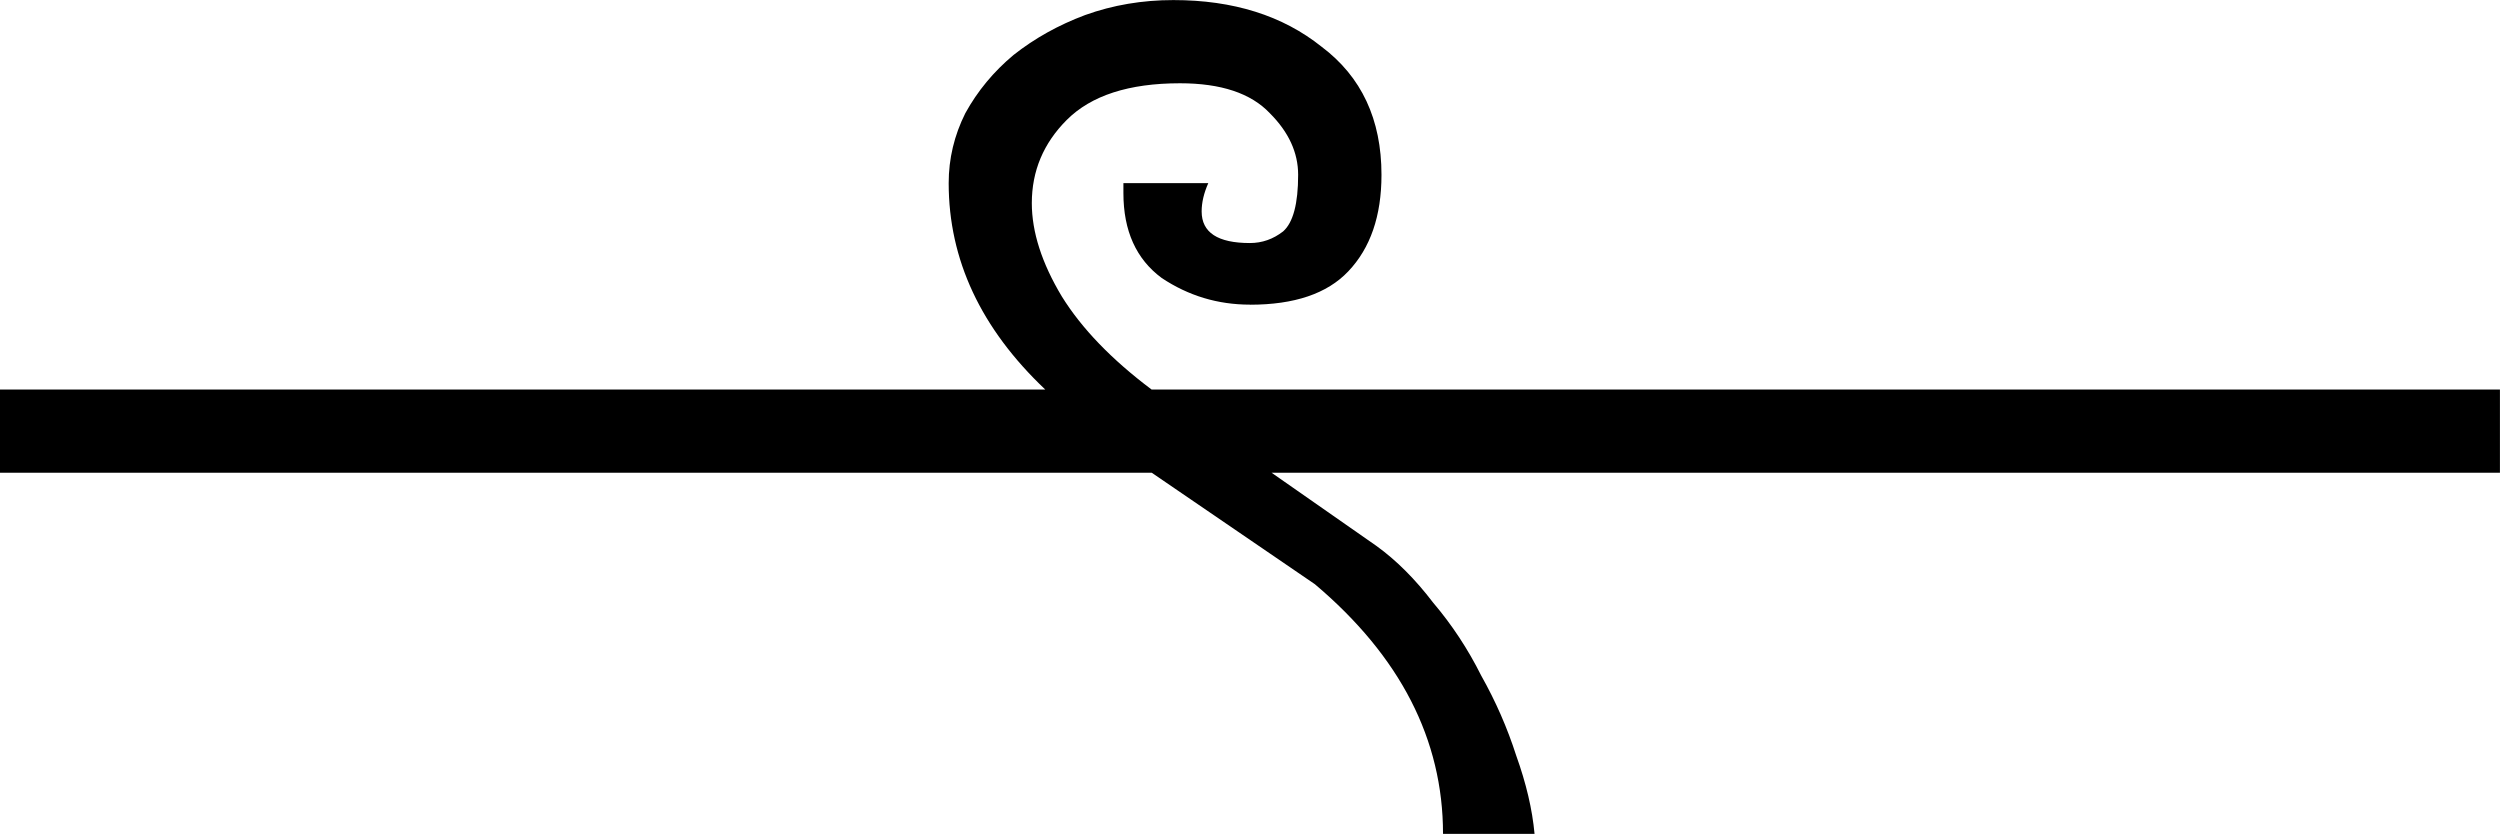 <?xml version="1.0" encoding="UTF-8" standalone="no"?>
<!-- Created with Inkscape (http://www.inkscape.org/) -->

<svg
   xmlns:dc="http://purl.org/dc/elements/1.1/"
   xmlns:cc="http://creativecommons.org/ns#"
   xmlns:rdf="http://www.w3.org/1999/02/22-rdf-syntax-ns#"
   xmlns:svg="http://www.w3.org/2000/svg"
   xmlns="http://www.w3.org/2000/svg"
   xmlns:sodipodi="http://sodipodi.sourceforge.net/DTD/sodipodi-0.dtd"
   xmlns:inkscape="http://www.inkscape.org/namespaces/inkscape"
   width="37.257mm"
   height="12.427mm"
   viewBox="0 0 37.257 12.427"
   version="1.1"
   id="svg11227"
   inkscape:version="0.92.4 (5da689c313, 2019-01-14)"
   sodipodi:docname="V2.svg">
  <defs
     id="defs11221" />
  <sodipodi:namedview
     id="base"
     pagecolor="#ffffff"
     bordercolor="#666666"
     borderopacity="1.0"
     inkscape:pageopacity="0.0"
     inkscape:pageshadow="2"
     inkscape:zoom="0.35"
     inkscape:cx="-377.54464"
     inkscape:cy="-365.71428"
     inkscape:document-units="mm"
     inkscape:current-layer="layer1"
     showgrid="false"
     fit-margin-top="0"
     fit-margin-left="0"
     fit-margin-right="0"
     fit-margin-bottom="0"
     inkscape:window-width="1920"
     inkscape:window-height="1017"
     inkscape:window-x="-8"
     inkscape:window-y="-8"
     inkscape:window-maximized="1" />
  <g
     inkscape:label="Layer 1"
     inkscape:groupmode="layer"
     id="layer1"
     transform="translate(-12.58,-39.644)">
    <g
       aria-label="𓍬"
       style="font-style:normal;font-variant:normal;font-weight:normal;font-stretch:normal;font-size:50.8px;line-height:1.25;font-family:sans-serif;-inkscape-font-specification:'sans-serif, Normal';font-variant-ligatures:normal;font-variant-caps:normal;font-variant-numeric:normal;font-feature-settings:normal;text-align:start;letter-spacing:0px;word-spacing:0px;writing-mode:lr-tb;text-anchor:start;fill:#000000;fill-opacity:1;stroke:none;stroke-width:0.265"
       id="text11774">
      <path
         d="m 31.208,44.184 q -0.719,0 -1.315,-0.397 -0.571,-0.422 -0.571,-1.265 v -0.149 h 1.265 q -0.099,0.223 -0.099,0.422 0,0.471 0.719,0.471 0.273,0 0.496,-0.174 0.223,-0.198 0.223,-0.843 0,-0.496 -0.422,-0.918 -0.422,-0.446 -1.339,-0.446 -1.141,0 -1.687,0.546 -0.521,0.521 -0.521,1.24 0,0.645 0.446,1.389 0.446,0.719 1.339,1.389 H 49.836 v 1.24 H 31.53 l 1.563,1.091 q 0.446,0.322 0.843,0.843 0.422,0.496 0.719,1.091 0.322,0.571 0.521,1.191 0.223,0.62 0.273,1.166 h -1.364 q 0,-2.108 -1.91,-3.721 L 29.744,46.689 H 12.58 v -1.24 h 15.577 q -1.439,-1.364 -1.439,-3.076 0,-0.546 0.248,-1.042 0.273,-0.496 0.719,-0.868 0.471,-0.372 1.067,-0.595 0.62,-0.223 1.315,-0.223 1.339,0 2.208,0.695 0.893,0.67 0.893,1.91 0,0.918 -0.496,1.439 -0.471,0.496 -1.463,0.496 z"
         style="stroke-width:0.265"
         id="path11776"
         inkscape:connector-curvature="0" />
    </g>
  </g>
</svg>
